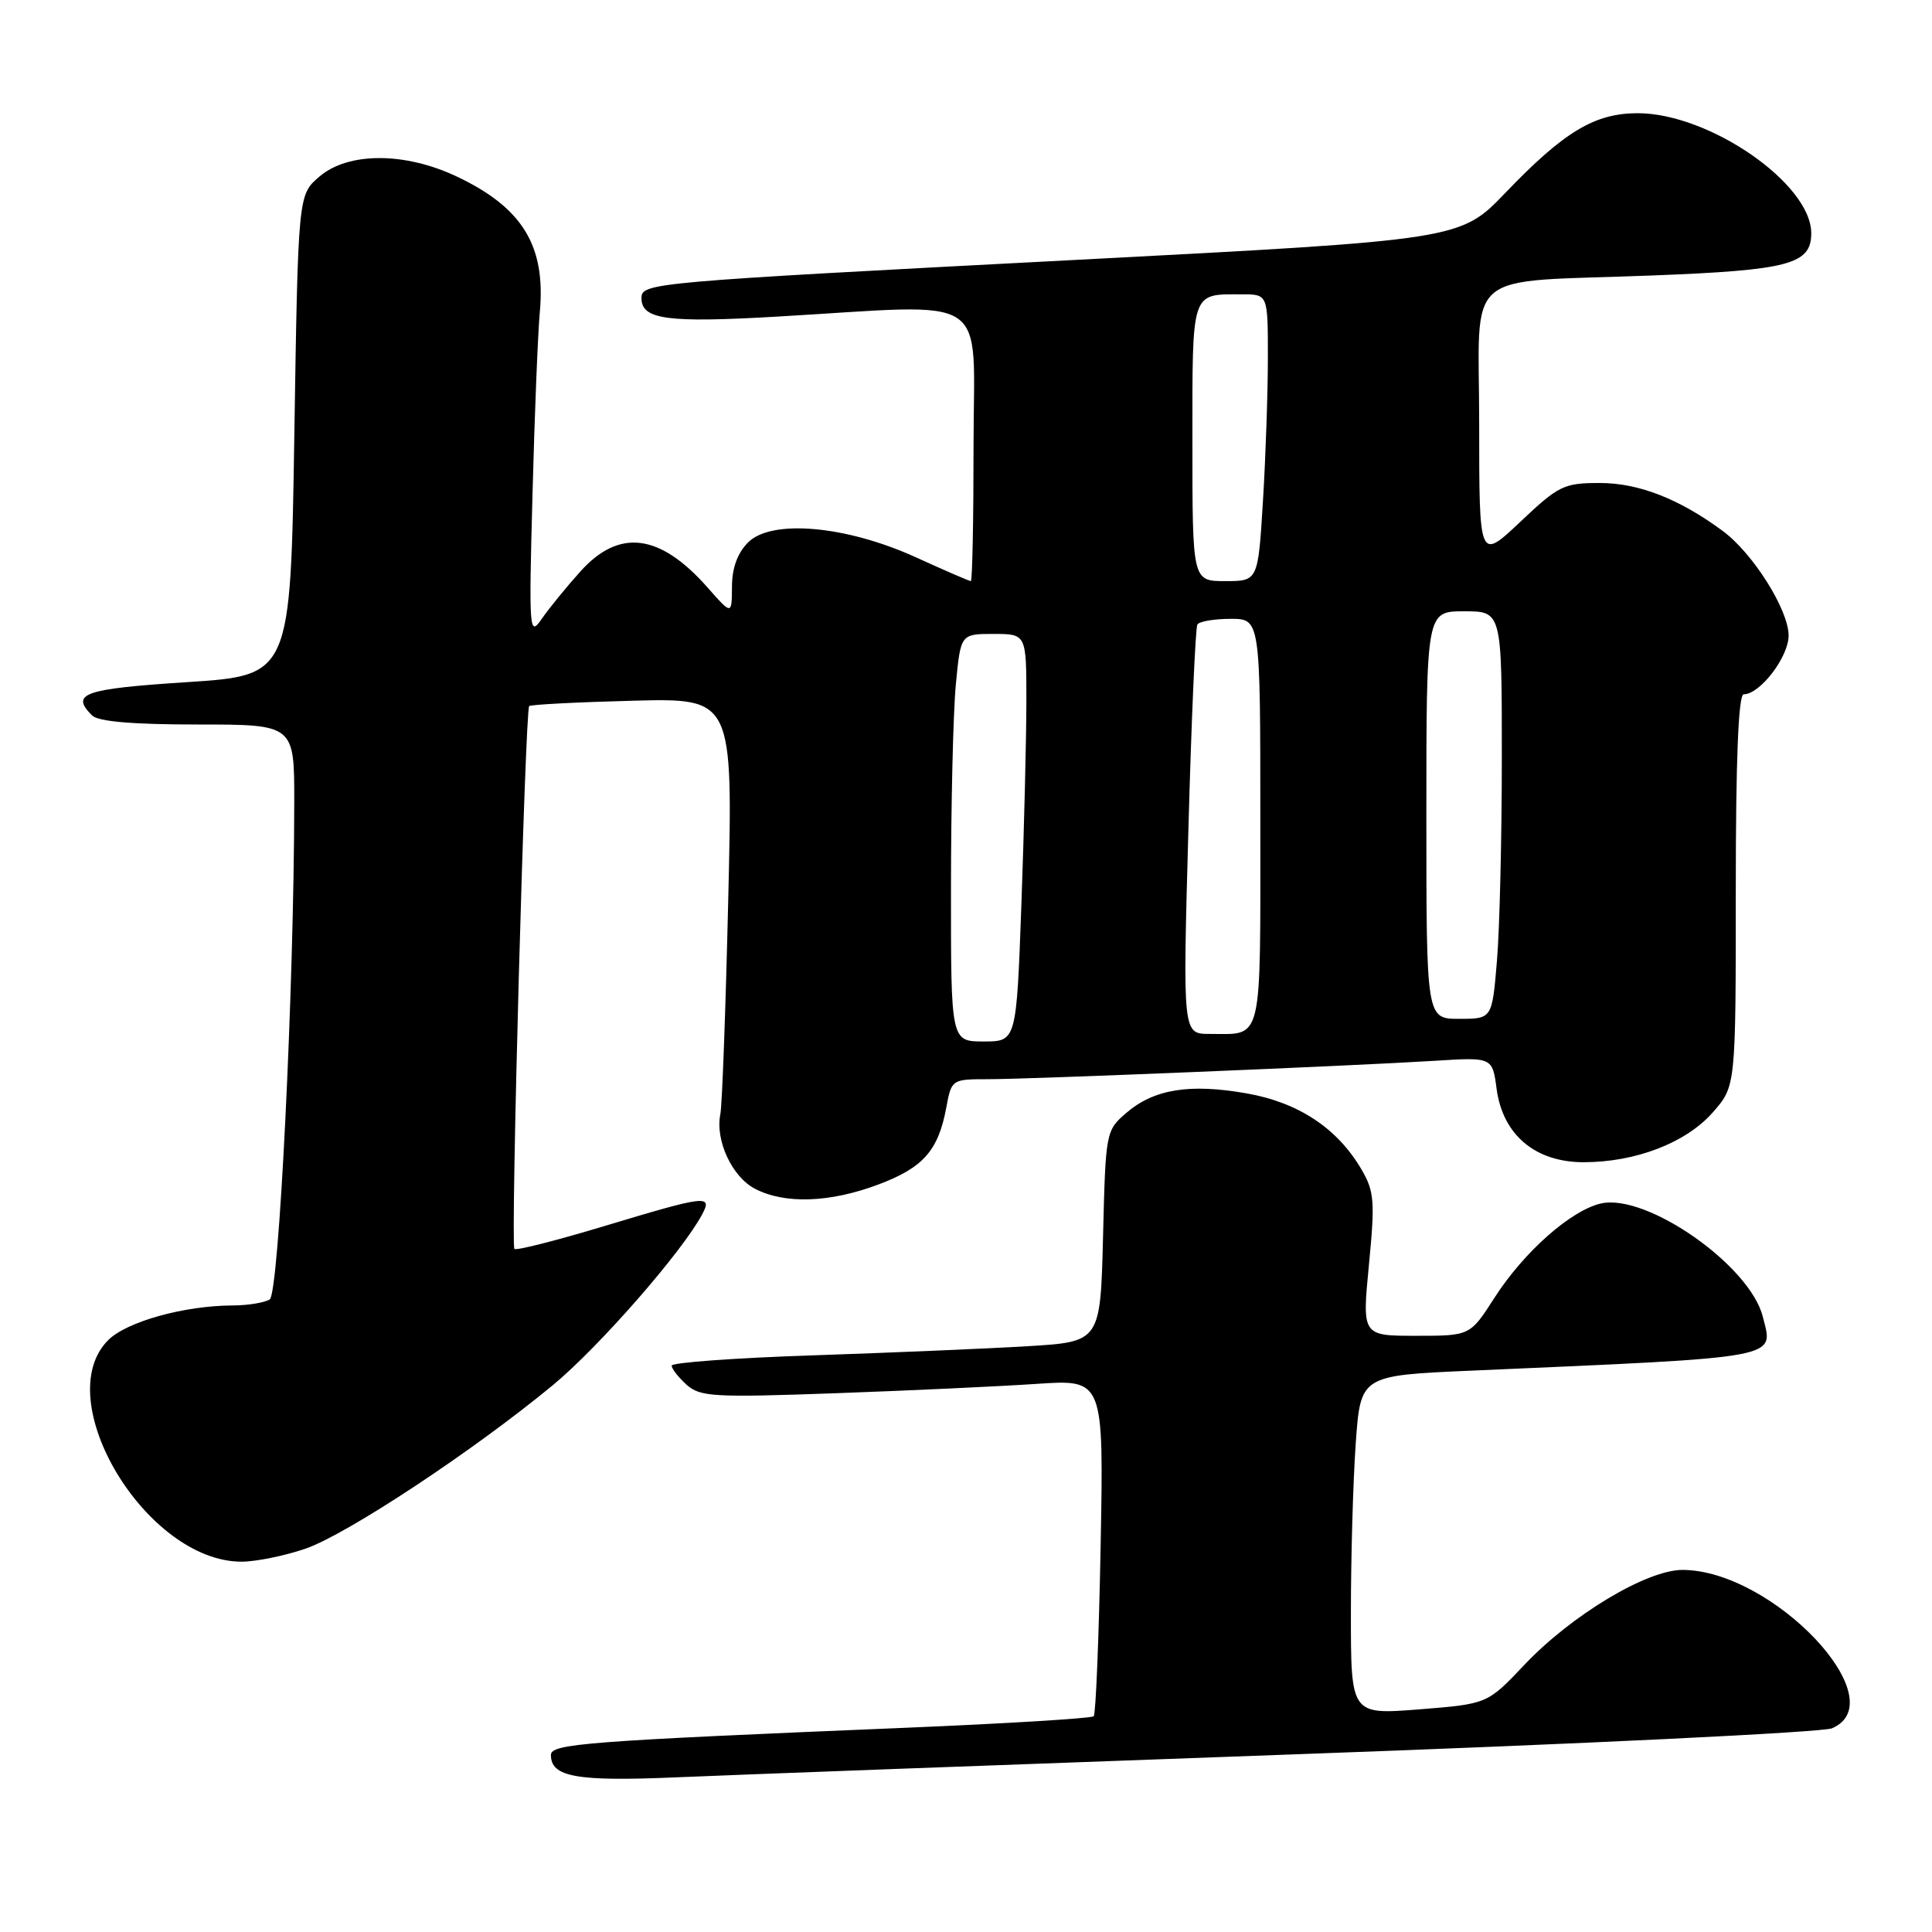 <?xml version="1.0" encoding="UTF-8" standalone="no"?>
<!DOCTYPE svg PUBLIC "-//W3C//DTD SVG 1.1//EN" "http://www.w3.org/Graphics/SVG/1.1/DTD/svg11.dtd" >
<svg xmlns="http://www.w3.org/2000/svg" xmlns:xlink="http://www.w3.org/1999/xlink" version="1.1" viewBox="0 0 256 256">
 <g >
 <path fill="currentColor"
d=" M 171.50 232.46 C 209.45 231.10 241.51 229.54 242.75 229.01 C 251.24 225.36 234.97 208.10 222.98 208.02 C 218.25 207.99 208.24 213.99 201.98 220.61 C 197.09 225.78 197.09 225.78 188.05 226.50 C 179.00 227.21 179.00 227.21 179.00 213.76 C 179.00 206.36 179.29 196.25 179.64 191.28 C 180.28 182.26 180.28 182.26 194.89 181.62 C 236.64 179.79 234.99 180.09 233.58 174.47 C 231.88 167.69 218.24 158.13 212.17 159.46 C 208.20 160.34 201.93 165.87 198.02 171.97 C 194.79 177.00 194.79 177.00 187.64 177.00 C 180.48 177.00 180.48 177.00 181.39 167.60 C 182.21 159.17 182.10 157.86 180.40 154.95 C 177.20 149.49 172.06 146.09 165.19 144.88 C 157.64 143.55 152.91 144.31 149.25 147.46 C 146.53 149.80 146.50 149.97 146.16 163.81 C 145.81 177.80 145.81 177.80 136.16 178.38 C 130.85 178.70 118.06 179.24 107.75 179.59 C 97.44 179.93 89.00 180.55 89.00 180.95 C 89.00 181.36 89.88 182.49 90.96 183.47 C 92.75 185.09 94.53 185.19 110.71 184.61 C 120.50 184.26 132.49 183.70 137.37 183.37 C 146.25 182.77 146.25 182.77 145.84 204.84 C 145.61 216.98 145.20 227.14 144.92 227.41 C 144.64 227.69 133.41 228.38 119.96 228.94 C 77.46 230.71 73.00 231.05 73.00 232.55 C 73.00 235.46 76.39 236.07 89.50 235.51 C 96.65 235.20 133.55 233.83 171.50 232.46 Z  M 40.50 205.20 C 46.03 203.28 62.78 192.20 73.27 183.53 C 79.37 178.48 90.38 165.89 93.03 160.93 C 94.45 158.28 93.61 158.38 80.05 162.47 C 73.75 164.37 68.40 165.73 68.16 165.49 C 67.64 164.98 69.58 94.08 70.12 93.56 C 70.33 93.36 76.49 93.04 83.81 92.85 C 97.12 92.50 97.12 92.50 96.50 119.00 C 96.16 133.57 95.69 146.46 95.45 147.63 C 94.75 151.11 97.00 155.95 100.06 157.53 C 104.01 159.57 109.95 159.37 116.37 156.96 C 122.33 154.73 124.33 152.46 125.39 146.75 C 126.08 143.03 126.13 143.00 130.89 143.00 C 136.59 143.00 179.23 141.24 190.12 140.56 C 197.75 140.08 197.75 140.08 198.31 144.29 C 199.13 150.38 203.43 154.00 209.84 154.00 C 216.74 154.00 223.43 151.42 226.97 147.38 C 230.00 143.93 230.00 143.93 230.00 117.97 C 230.00 100.57 230.35 92.00 231.05 92.00 C 233.21 92.00 237.00 87.05 237.00 84.22 C 237.00 80.81 232.29 73.33 228.28 70.36 C 222.50 66.09 217.14 64.00 211.98 64.00 C 207.21 64.00 206.53 64.34 201.44 69.15 C 196.00 74.29 196.00 74.29 196.00 56.23 C 196.00 35.23 193.37 37.49 219.00 36.50 C 237.05 35.80 240.00 35.02 240.00 30.91 C 240.00 24.34 226.49 15.00 217.00 15.00 C 211.30 15.01 207.26 17.43 199.50 25.52 C 193.50 31.78 193.50 31.78 142.50 34.44 C 86.02 37.39 85.00 37.48 85.00 39.51 C 85.00 42.34 88.39 42.80 103.00 41.95 C 131.82 40.28 129.00 38.43 129.00 59.00 C 129.00 68.90 128.84 77.00 128.64 77.00 C 128.44 77.00 125.18 75.59 121.39 73.86 C 112.13 69.64 102.24 68.76 99.13 71.87 C 97.72 73.28 96.99 75.27 96.99 77.75 C 96.97 81.50 96.97 81.50 93.74 77.83 C 87.41 70.67 82.02 70.00 76.87 75.76 C 75.01 77.83 72.72 80.64 71.78 82.01 C 70.13 84.40 70.07 83.70 70.56 65.50 C 70.83 55.05 71.27 44.17 71.53 41.32 C 72.33 32.55 69.21 27.49 60.50 23.38 C 53.60 20.12 46.11 20.14 42.31 23.41 C 39.50 25.82 39.50 25.82 39.00 57.66 C 38.50 89.50 38.50 89.50 24.75 90.39 C 11.06 91.28 9.30 91.90 12.20 94.80 C 13.01 95.61 17.58 96.00 26.20 96.00 C 39.00 96.00 39.00 96.00 38.99 106.25 C 38.96 131.06 36.97 171.40 35.74 172.18 C 35.06 172.61 32.83 172.98 30.80 172.98 C 24.38 173.01 16.78 175.13 14.34 177.57 C 6.46 185.45 19.38 206.92 32.00 206.93 C 33.92 206.93 37.75 206.15 40.50 205.20 Z  M 126.01 117.75 C 126.01 106.61 126.30 94.46 126.65 90.75 C 127.29 84.00 127.29 84.00 131.64 84.00 C 136.00 84.00 136.00 84.00 136.00 92.84 C 136.00 97.70 135.70 109.85 135.34 119.84 C 134.68 138.00 134.68 138.00 130.34 138.00 C 126.00 138.00 126.00 138.00 126.01 117.75 Z  M 157.46 110.25 C 157.86 95.54 158.40 83.16 158.66 82.75 C 158.91 82.34 160.89 82.00 163.06 82.00 C 167.00 82.00 167.00 82.00 167.00 108.89 C 167.00 138.67 167.40 137.00 160.28 137.00 C 156.72 137.00 156.72 137.00 157.46 110.25 Z  M 189.00 108.00 C 189.00 81.00 189.00 81.00 194.00 81.00 C 199.00 81.00 199.00 81.00 199.00 100.35 C 199.00 110.99 198.71 123.14 198.35 127.35 C 197.71 135.00 197.71 135.00 193.35 135.00 C 189.00 135.00 189.00 135.00 189.00 108.00 Z  M 158.00 58.61 C 158.00 38.31 157.77 39.00 164.58 39.00 C 168.00 39.00 168.00 39.00 168.00 47.34 C 168.00 51.93 167.71 60.48 167.35 66.34 C 166.70 77.00 166.70 77.00 162.35 77.00 C 158.00 77.00 158.00 77.00 158.00 58.61 Z "/>
</g>
</svg>